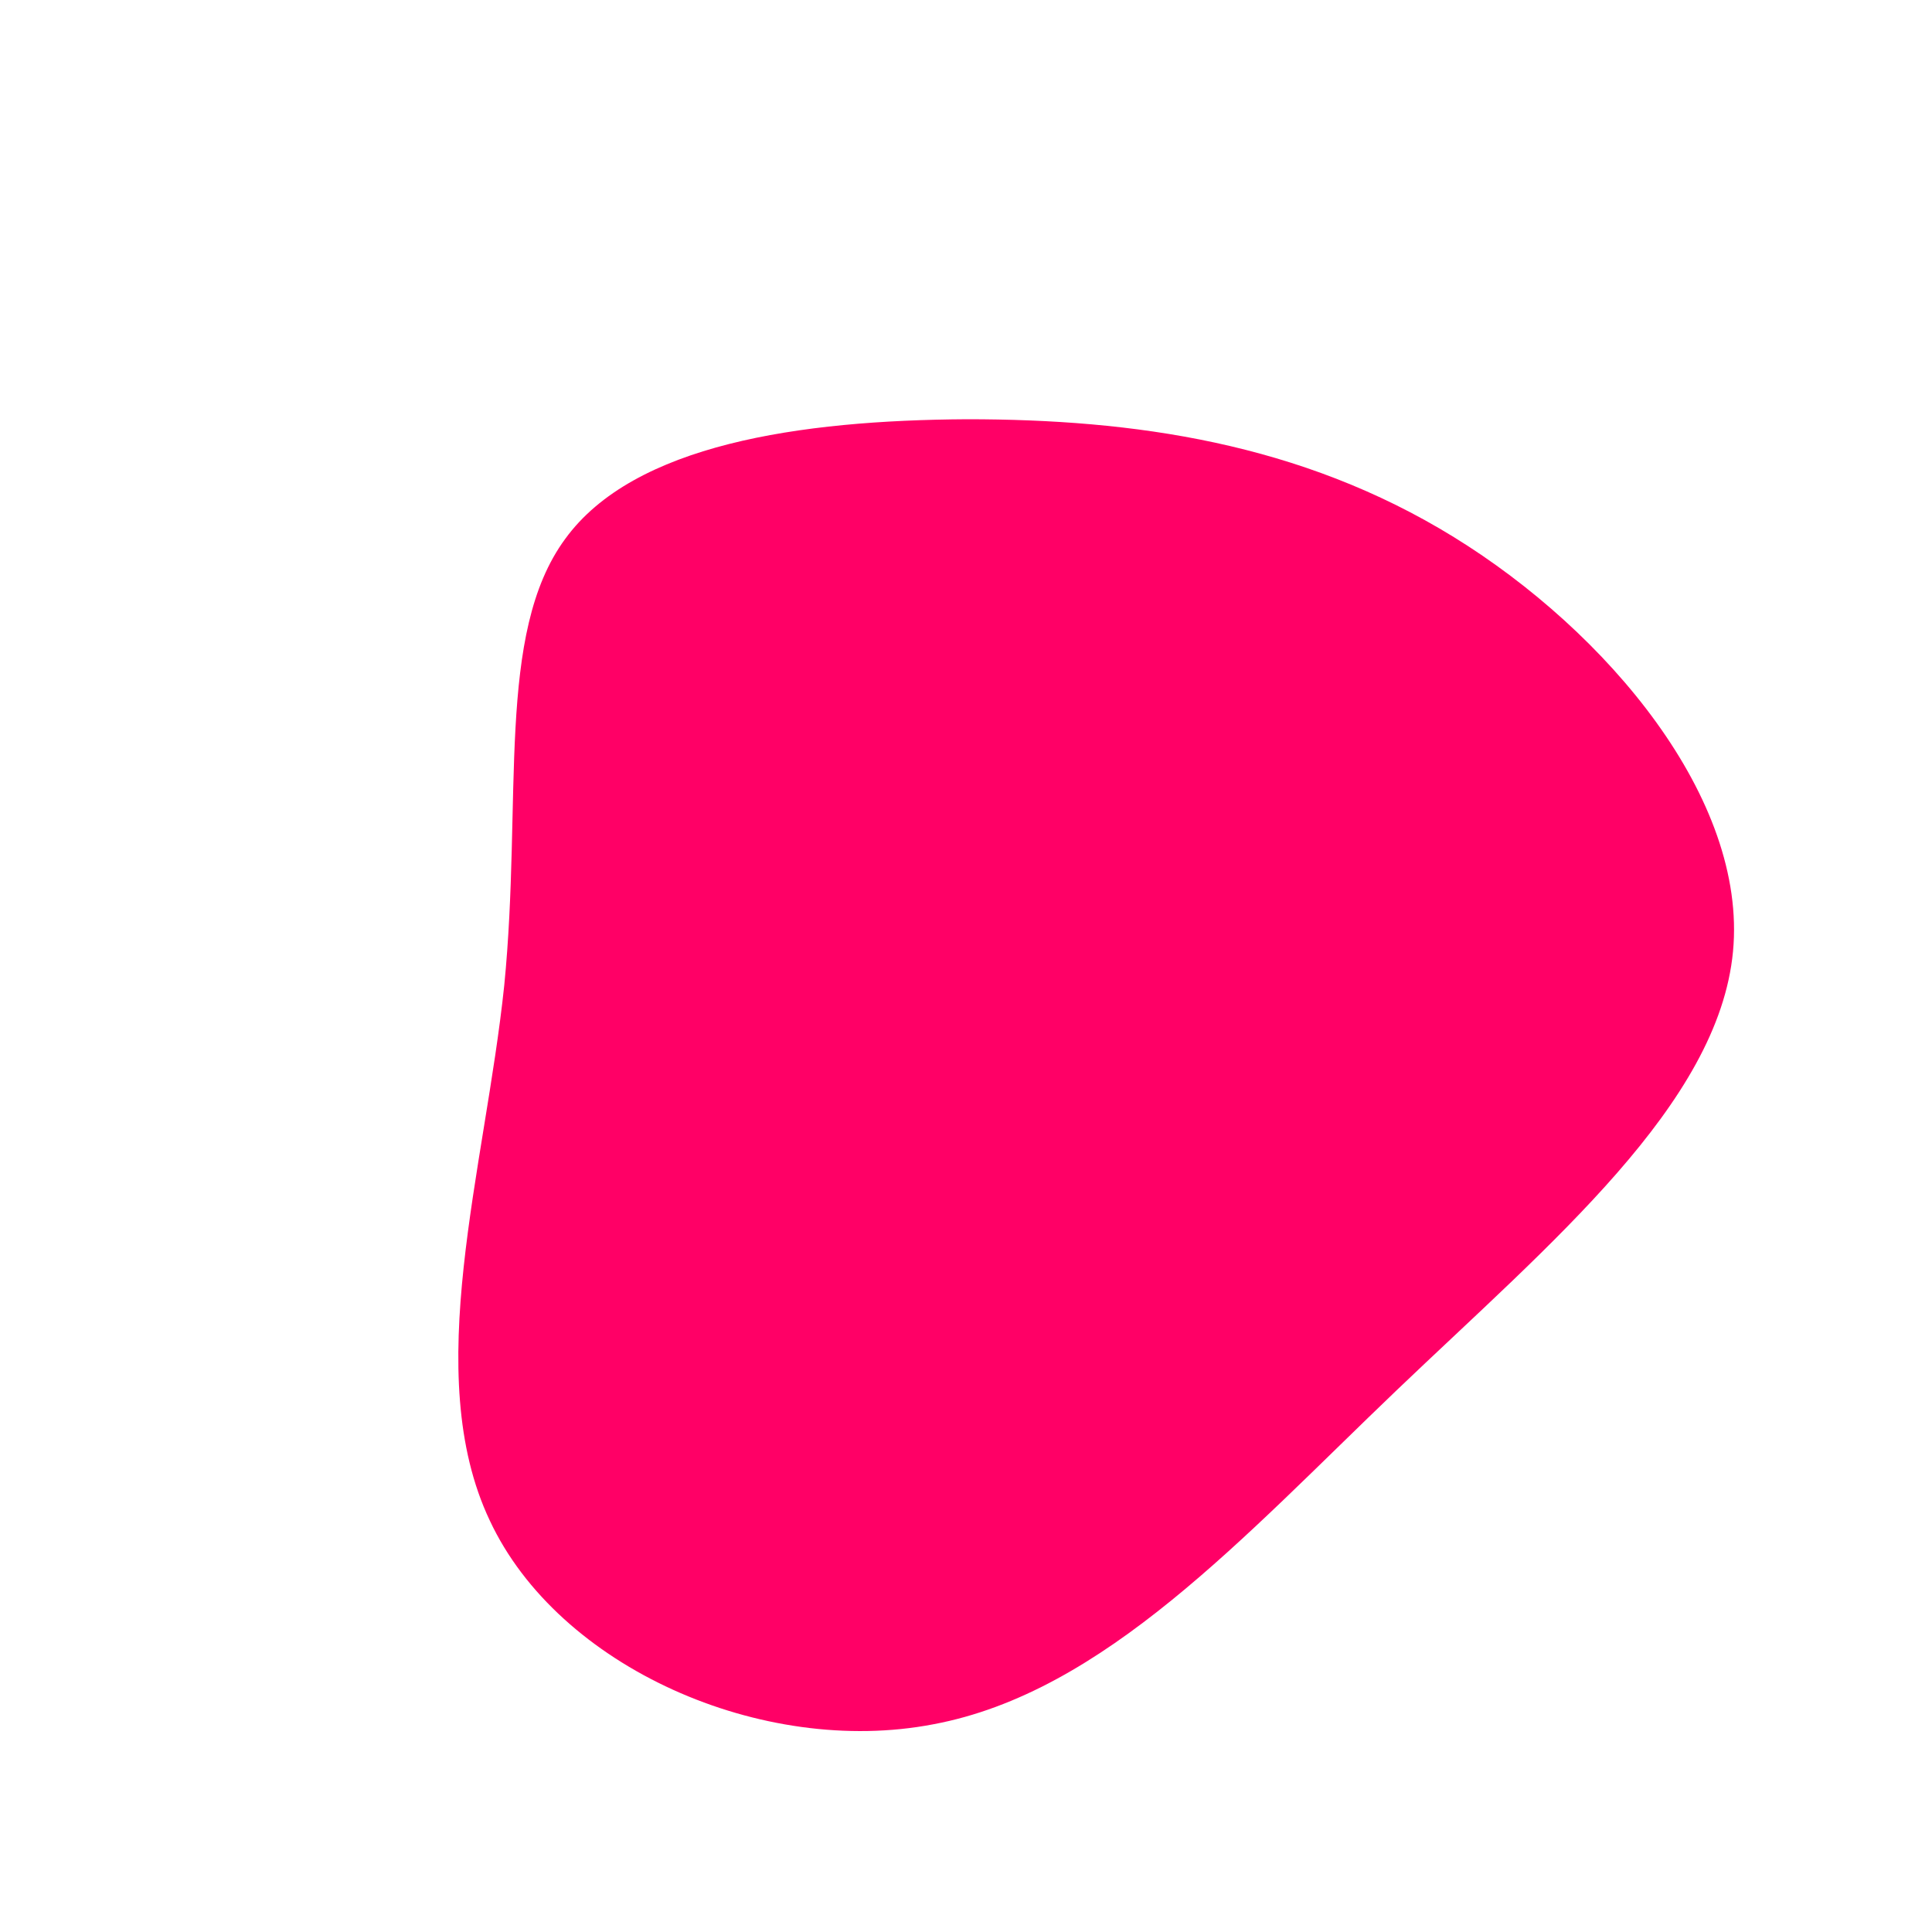 <?xml version="1.0" standalone="no"?>
<svg viewBox="0 0 200 200" xmlns="http://www.w3.org/2000/svg">
  <path fill="#FF0066" d="M50.5,-44.4C66.4,-34.6,80.9,-17.3,79.4,-1.5C77.9,14.3,60.5,28.7,44.6,43.9C28.7,59.1,14.3,75.2,-3.4,78.5C-21.1,81.9,-42.2,72.6,-49.3,57.4C-56.5,42.2,-49.8,21.1,-47.8,2C-45.9,-17.2,-48.7,-34.4,-41.5,-44.2C-34.4,-54,-17.2,-56.5,0.1,-56.6C17.3,-56.6,34.6,-54.2,50.5,-44.4Z" transform="translate(100 100)" />
</svg>
